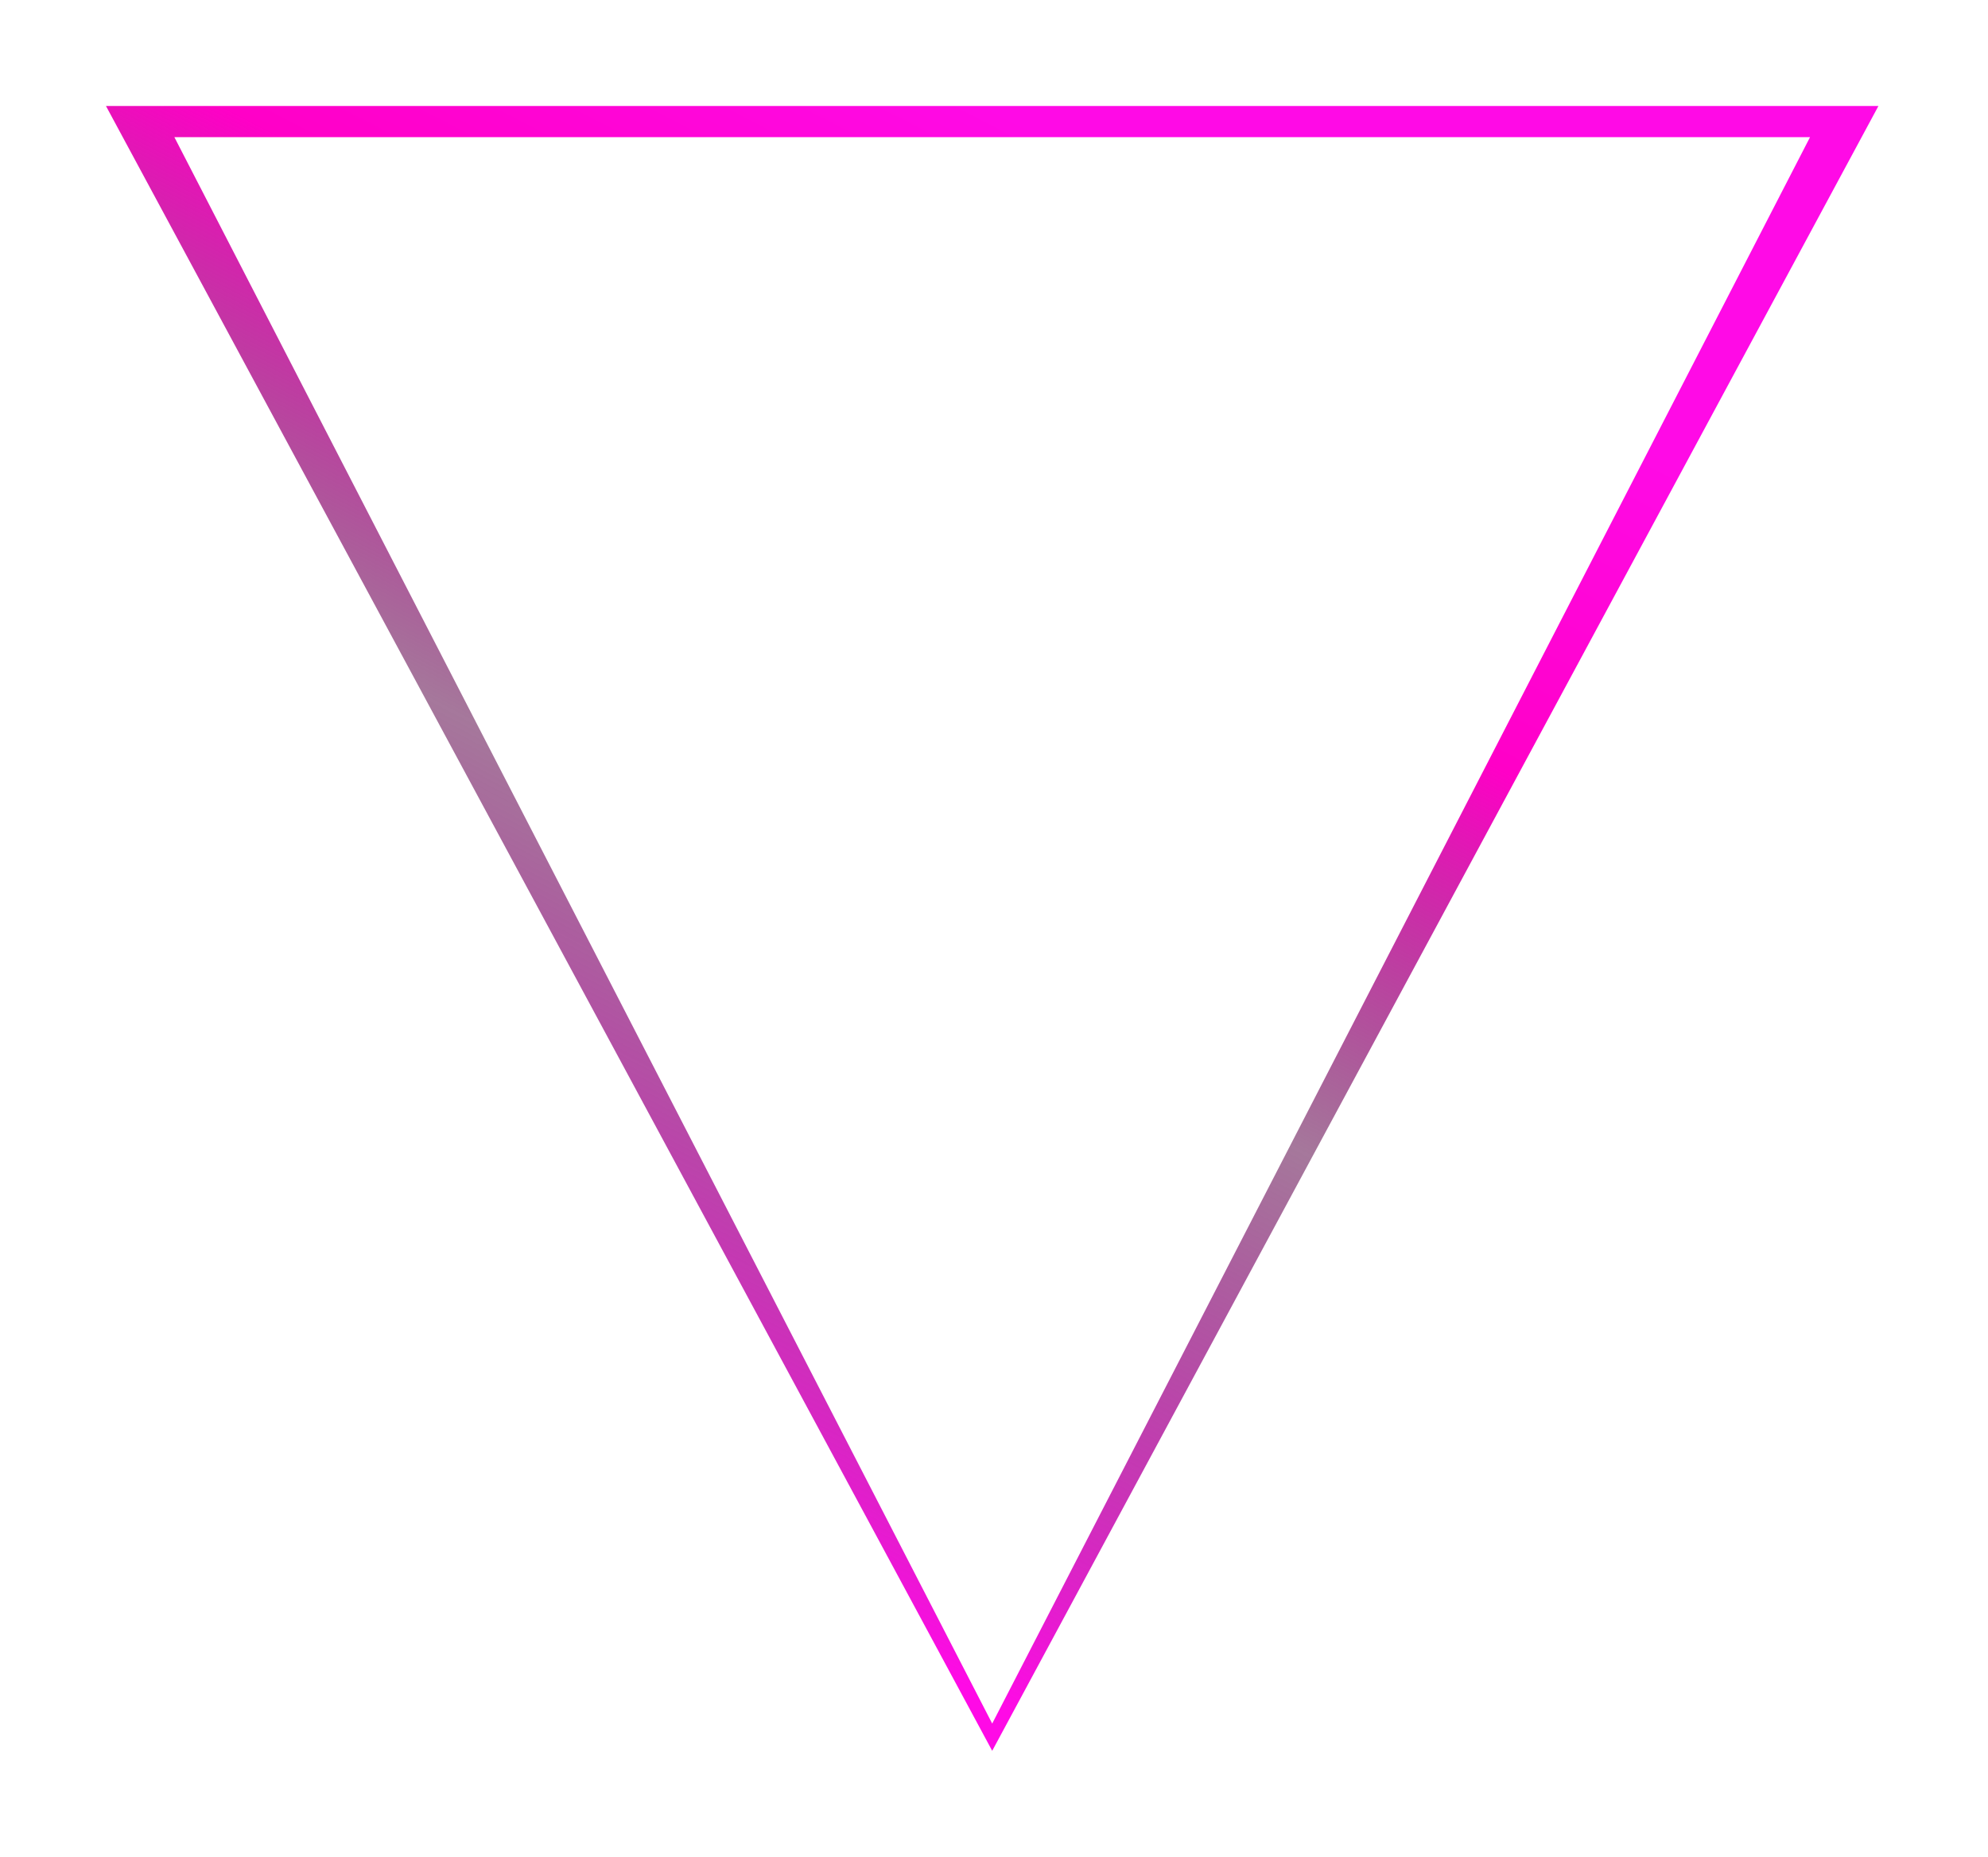 <svg width="469" height="438" viewBox="0 0 469 438" fill="none" xmlns="http://www.w3.org/2000/svg">
<g filter="url(#filter0_d)">
<path fill-rule="evenodd" clip-rule="evenodd" d="M443.151 25L234.076 413L25 25H443.151ZM427.014 32.351L234.076 406.568L41.137 32.351H427.014Z" fill="url(#paint0_linear)"/>
</g>
<defs>
<filter id="filter0_d" x="0" y="0" width="468.151" height="438" filterUnits="userSpaceOnUse" color-interpolation-filters="sRGB">
<feFlood flood-opacity="0" result="BackgroundImageFix"/>
<feColorMatrix in="SourceAlpha" type="matrix" values="0 0 0 0 0 0 0 0 0 0 0 0 0 0 0 0 0 0 127 0"/>
<feOffset/>
<feGaussianBlur stdDeviation="12.5"/>
<feColorMatrix type="matrix" values="0 0 0 0 1 0 0 0 0 0.039 0 0 0 0 0.902 0 0 0 1 0"/>
<feBlend mode="normal" in2="BackgroundImageFix" result="effect1_dropShadow"/>
<feBlend mode="normal" in="SourceGraphic" in2="effect1_dropShadow" result="shape"/>
</filter>
<linearGradient id="paint0_linear" x1="234.076" y1="25" x2="54" y2="372" gradientUnits="userSpaceOnUse">
<stop stop-color="#FF0AE6"/>
<stop offset="0.214" stop-color="#FF00C7"/>
<stop offset="0.474" stop-color="#560043" stop-opacity="0.53"/>
<stop offset="0.854" stop-color="#FF0AE6"/>
</linearGradient>
</defs>
</svg>
